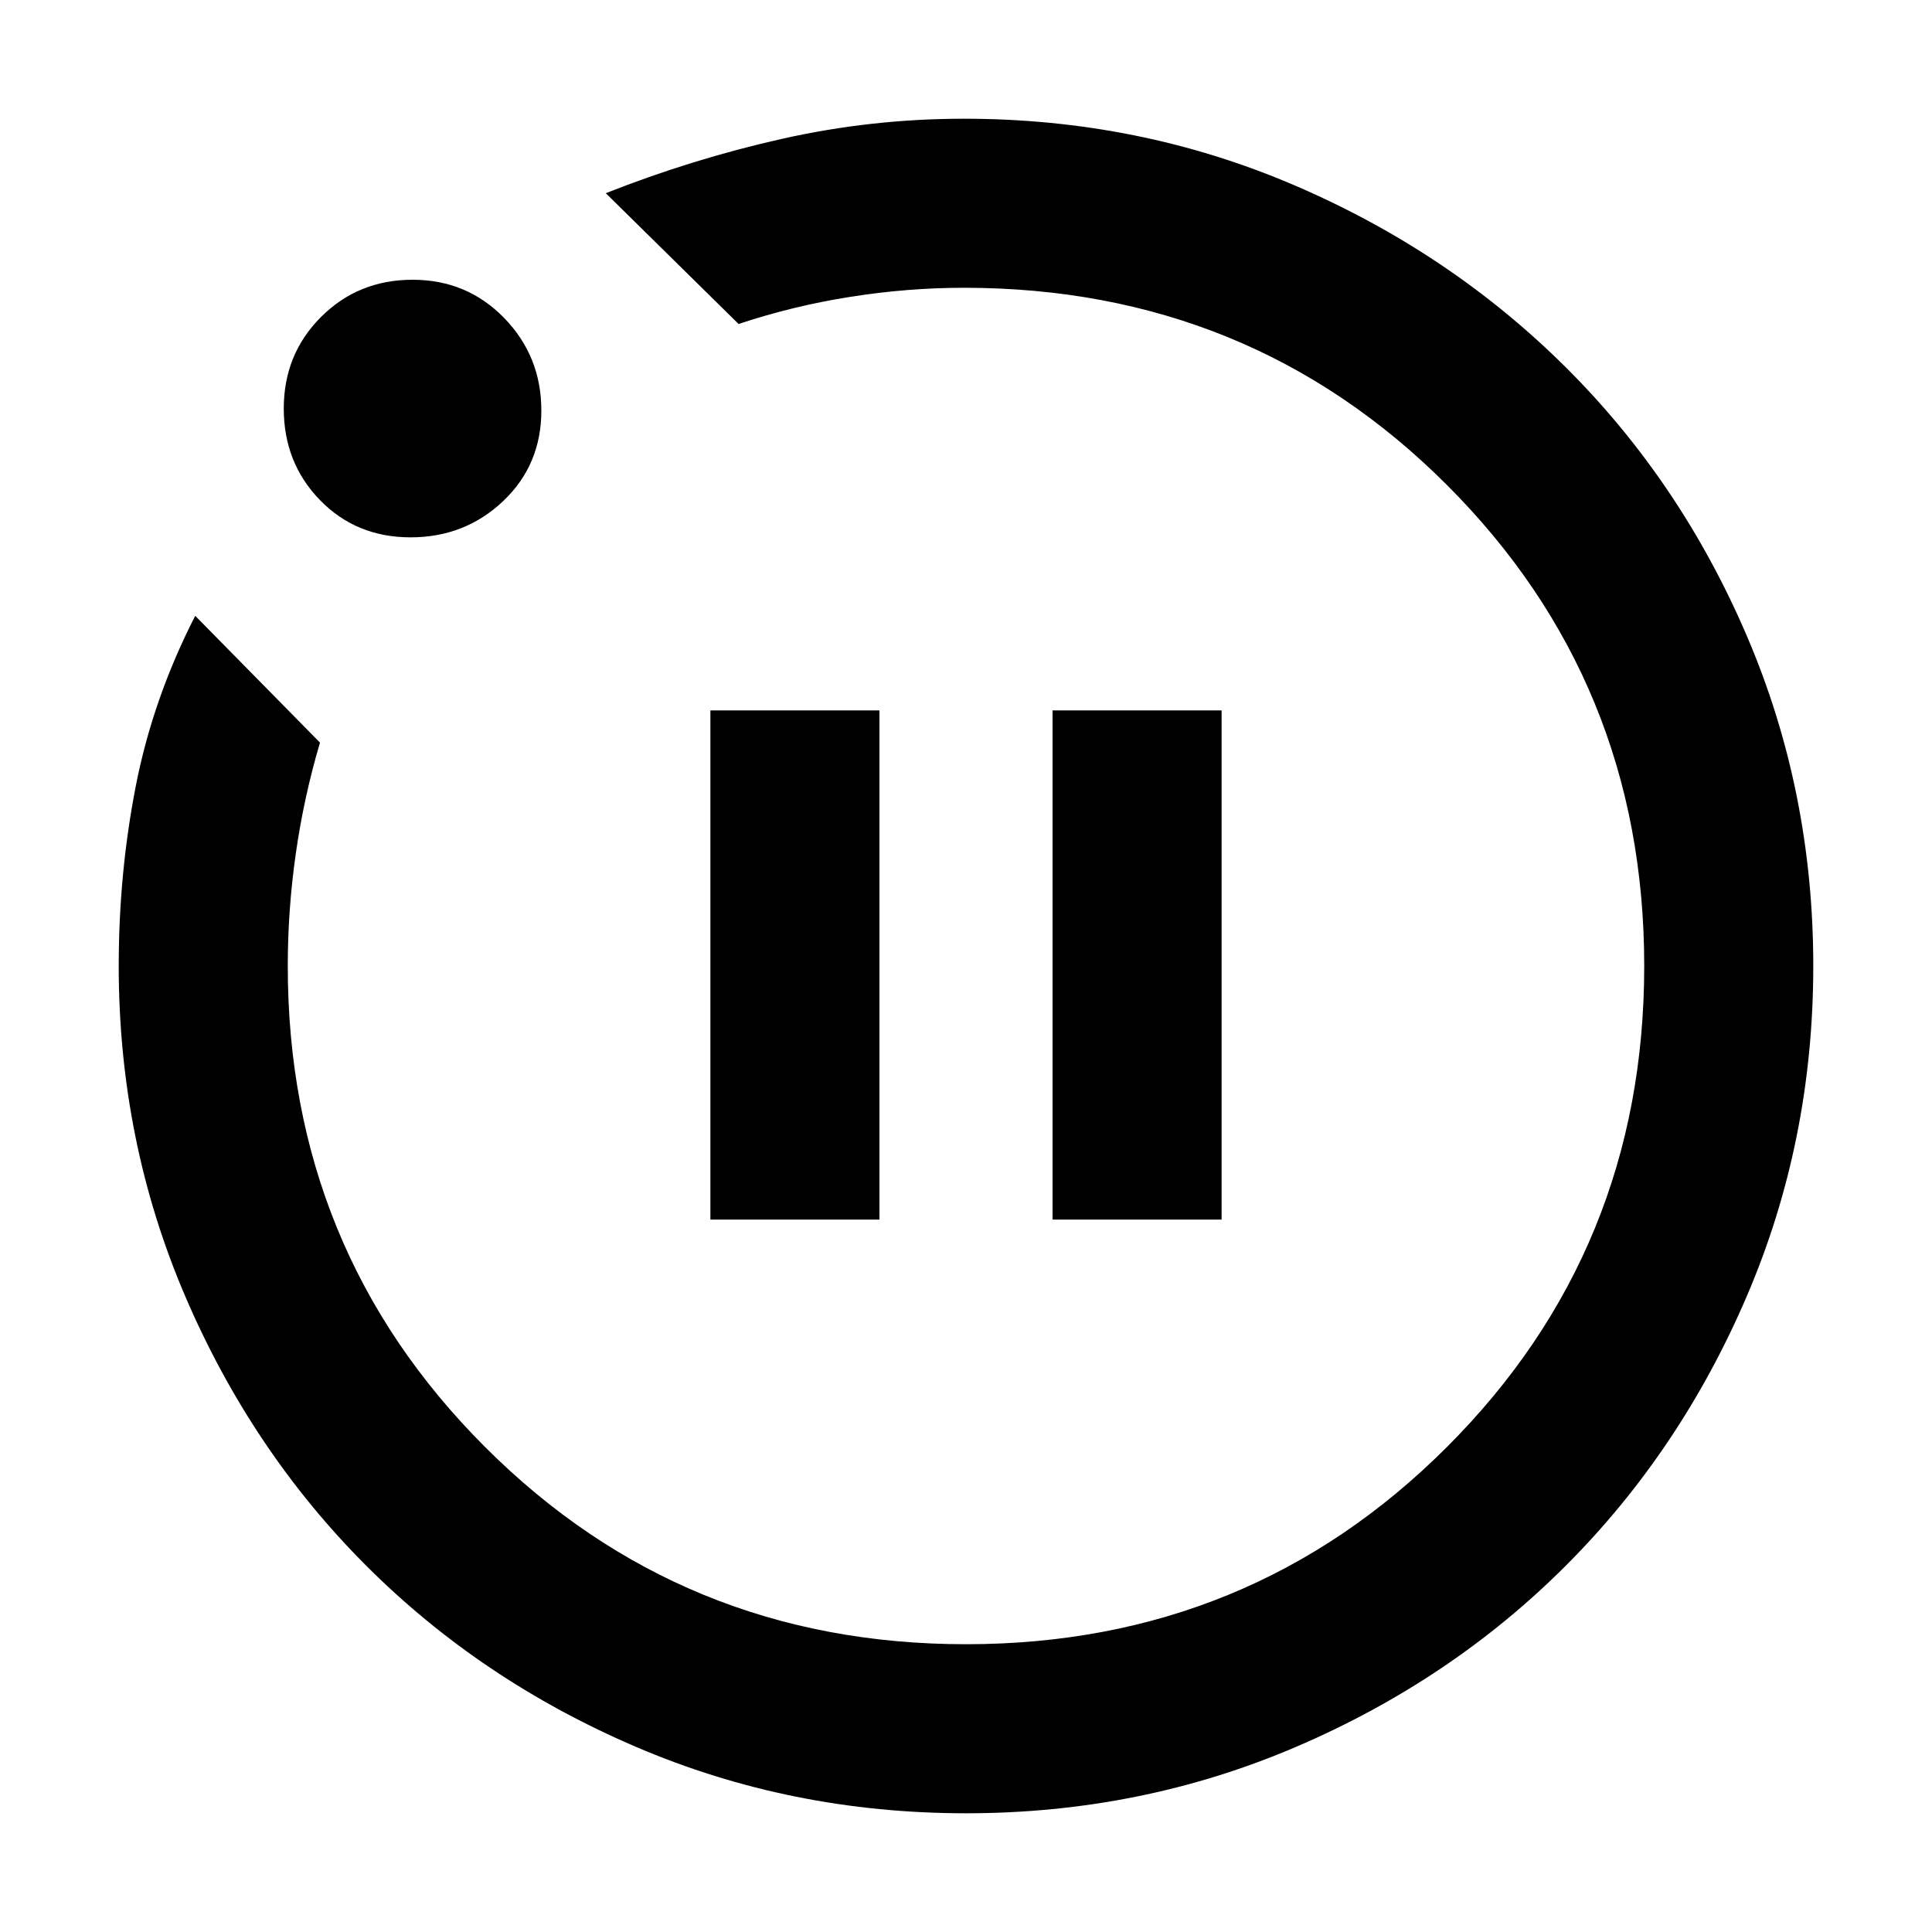 <svg xmlns="http://www.w3.org/2000/svg" height="40" width="40"><path d="M14.708 25.25h3.5V14.708h-3.5Zm7.084 0h3.5V14.708h-3.5ZM20 37.542q-3.625 0-6.833-1.375-3.209-1.375-5.584-3.75-2.375-2.375-3.75-5.584Q2.458 23.625 2.458 20q0-1.917.354-3.729.355-1.813 1.23-3.521l2.583 2.625q-.333 1.125-.5 2.292-.167 1.166-.167 2.333 0 5.875 4.084 9.958 4.083 4.084 9.958 4.084t9.958-4.084q4.084-4.083 4.084-9.958t-4.084-9.958q-4.083-4.084-10-4.084-1.166 0-2.354.188-1.187.187-2.312.562L12.542 4q1.791-.708 3.646-1.125 1.854-.417 3.77-.417 3.625 0 6.834 1.375Q30 5.208 32.396 7.583t3.771 5.584q1.375 3.208 1.375 6.833t-1.375 6.833q-1.375 3.209-3.75 5.584-2.375 2.375-5.584 3.75-3.208 1.375-6.833 1.375ZM8.5 11.125q-1.125 0-1.875-.771t-.75-1.896q0-1.125.771-1.895.771-.771 1.896-.771t1.896.791q.77.792.77 1.917t-.791 1.875q-.792.75-1.917.75ZM20 20Z"/></svg>